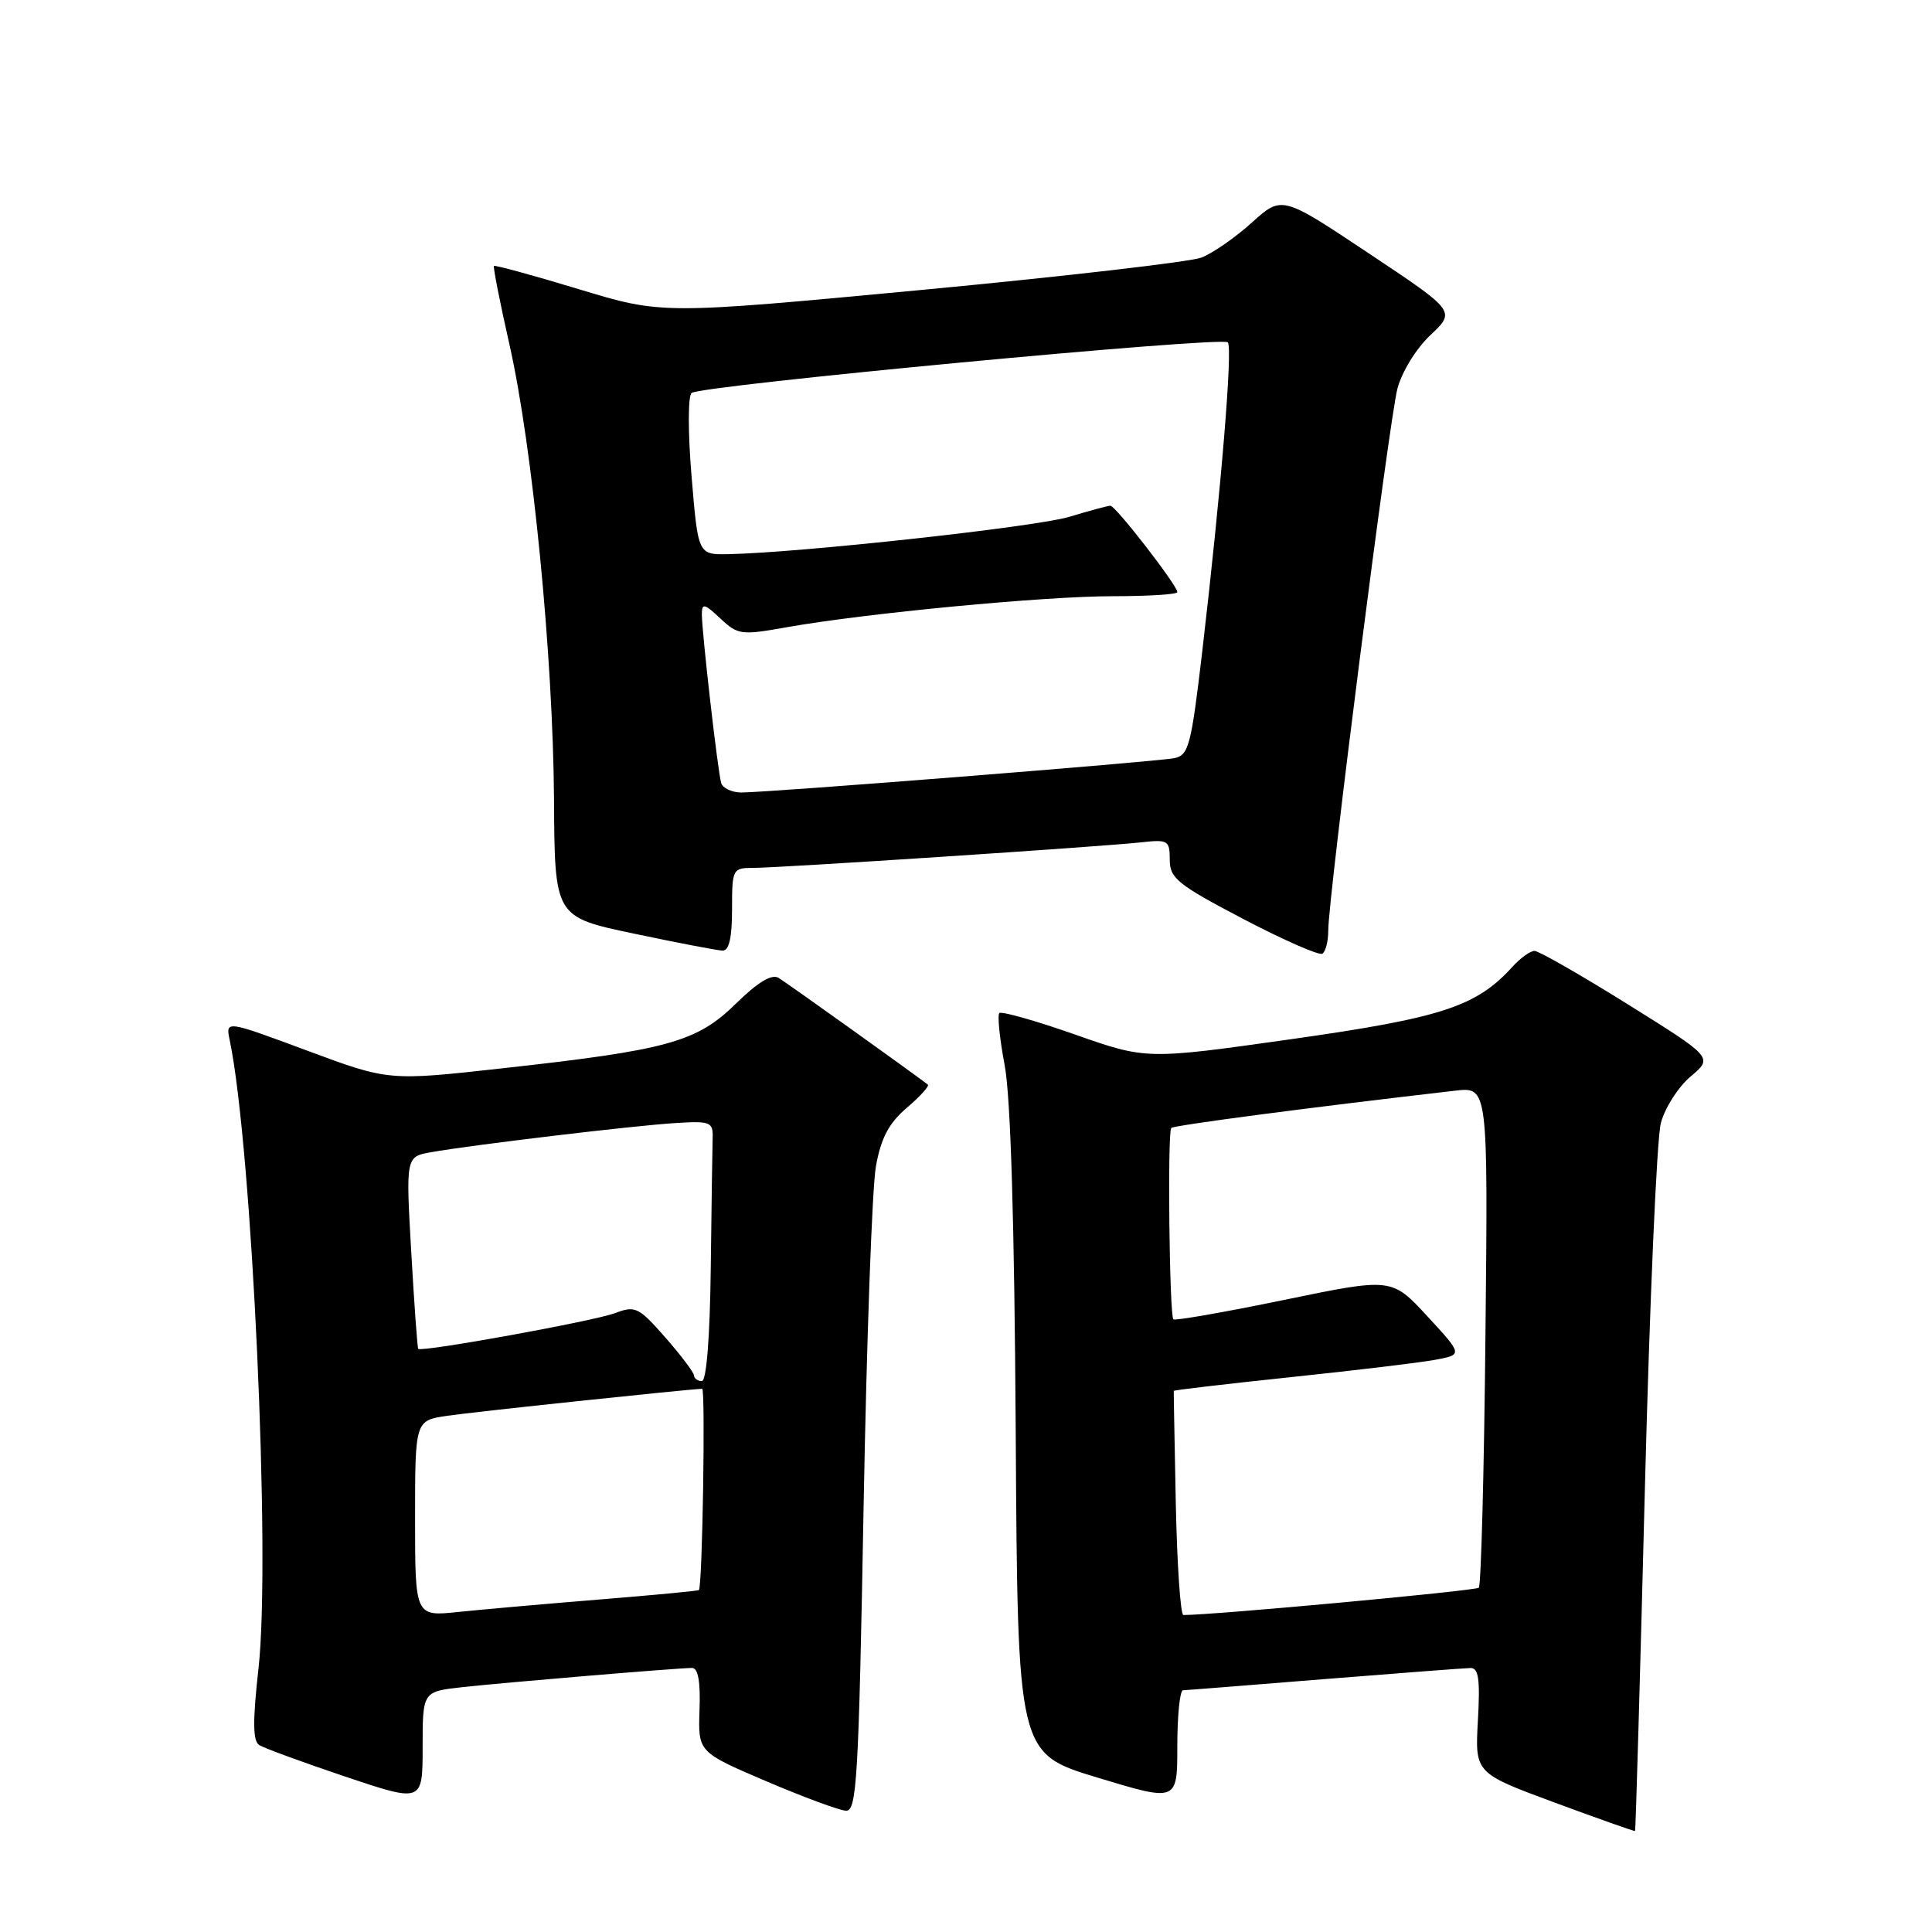 <?xml version="1.0" encoding="UTF-8" standalone="no"?>
<!DOCTYPE svg PUBLIC "-//W3C//DTD SVG 1.1//EN" "http://www.w3.org/Graphics/SVG/1.1/DTD/svg11.dtd" >
<svg xmlns="http://www.w3.org/2000/svg" xmlns:xlink="http://www.w3.org/1999/xlink" version="1.1" viewBox="0 0 256 256">
 <g >
 <path fill="currentColor"
d=" M 217.95 197.50 C 218.58 172.75 219.53 150.85 220.07 148.82 C 220.60 146.80 222.38 144.02 224.02 142.64 C 227.00 140.13 227.00 140.13 215.68 133.07 C 209.45 129.18 203.89 126.00 203.33 126.00 C 202.77 126.00 201.45 126.95 200.41 128.10 C 195.64 133.37 191.06 134.87 171.14 137.69 C 151.90 140.41 151.90 140.41 142.42 137.07 C 137.20 135.24 132.70 133.97 132.42 134.24 C 132.14 134.52 132.46 137.62 133.12 141.13 C 133.92 145.32 134.42 162.03 134.59 189.92 C 134.84 232.34 134.84 232.34 145.42 235.54 C 156.00 238.75 156.00 238.75 156.00 231.37 C 156.00 227.32 156.34 223.99 156.75 223.97 C 157.16 223.96 165.60 223.29 175.50 222.49 C 185.40 221.70 194.11 221.03 194.86 221.02 C 195.92 221.00 196.14 222.55 195.83 227.97 C 195.44 234.94 195.44 234.94 205.97 238.84 C 211.76 240.98 216.57 242.68 216.65 242.62 C 216.74 242.55 217.32 222.25 217.95 197.50 Z  M 114.43 199.75 C 114.83 177.61 115.56 157.25 116.07 154.50 C 116.75 150.76 117.79 148.81 120.18 146.77 C 121.94 145.27 123.18 143.89 122.94 143.71 C 120.66 141.96 104.19 130.19 103.16 129.57 C 102.25 129.03 100.40 130.15 97.51 132.99 C 92.33 138.07 88.52 139.13 66.62 141.55 C 51.50 143.23 51.50 143.23 40.69 139.21 C 29.88 135.19 29.88 135.19 30.44 137.84 C 33.40 152.04 35.90 206.40 34.25 221.10 C 33.47 228.09 33.50 230.69 34.35 231.23 C 34.98 231.63 40.11 233.51 45.75 235.41 C 56.00 238.85 56.00 238.85 56.00 231.50 C 56.00 224.14 56.00 224.14 61.25 223.56 C 66.83 222.94 89.68 221.03 91.69 221.01 C 92.50 221.00 92.83 222.81 92.69 226.58 C 92.50 232.16 92.50 232.16 101.50 236.01 C 106.45 238.12 111.22 239.89 112.10 239.93 C 113.53 239.99 113.78 235.73 114.43 199.75 Z  M 176.00 123.31 C 176.00 118.92 184.07 55.72 185.16 51.52 C 185.75 49.27 187.64 46.19 189.55 44.39 C 192.89 41.24 192.89 41.24 181.37 33.57 C 169.86 25.90 169.86 25.90 165.88 29.49 C 163.69 31.47 160.68 33.56 159.20 34.13 C 157.71 34.70 141.02 36.63 122.10 38.42 C 87.71 41.66 87.71 41.66 76.70 38.32 C 70.64 36.48 65.58 35.10 65.45 35.24 C 65.32 35.38 66.24 40.06 67.50 45.63 C 70.58 59.25 73.29 87.02 73.41 106.00 C 73.50 121.50 73.50 121.50 84.00 123.71 C 89.78 124.93 95.06 125.94 95.75 125.96 C 96.60 125.99 97.00 124.25 97.00 120.50 C 97.00 115.14 97.07 115.00 99.81 115.00 C 103.32 115.00 146.16 112.18 151.25 111.61 C 154.77 111.22 155.00 111.36 155.00 113.93 C 155.00 116.37 156.04 117.21 164.72 121.76 C 170.06 124.56 174.78 126.63 175.22 126.37 C 175.65 126.10 176.00 124.73 176.00 123.31 Z  M 155.80 199.25 C 155.64 191.14 155.51 184.41 155.53 184.30 C 155.55 184.19 162.52 183.38 171.03 182.48 C 179.54 181.59 188.15 180.56 190.17 180.18 C 193.83 179.50 193.83 179.50 189.12 174.40 C 184.41 169.30 184.41 169.30 170.13 172.25 C 162.28 173.87 155.69 175.02 155.48 174.82 C 154.95 174.28 154.68 149.99 155.20 149.46 C 155.56 149.11 173.37 146.76 192.83 144.52 C 197.17 144.02 197.17 144.02 196.83 176.93 C 196.65 195.03 196.25 210.08 195.95 210.38 C 195.54 210.79 160.84 214.00 156.81 214.00 C 156.42 214.00 155.97 207.36 155.80 199.25 Z  M 55.00 201.21 C 55.00 188.23 55.00 188.23 59.25 187.60 C 62.66 187.09 90.97 184.10 93.04 184.02 C 93.49 184.00 93.08 210.15 92.61 210.69 C 92.52 210.80 86.61 211.36 79.47 211.94 C 72.34 212.52 63.91 213.26 60.75 213.59 C 55.00 214.20 55.00 214.20 55.00 201.21 Z  M 91.96 182.25 C 91.93 181.84 90.22 179.57 88.14 177.20 C 84.62 173.20 84.17 172.98 81.51 173.99 C 78.77 175.04 55.84 179.20 55.42 178.73 C 55.30 178.60 54.89 172.82 54.49 165.88 C 53.77 153.26 53.77 153.26 57.14 152.67 C 62.54 151.71 84.05 149.14 89.50 148.81 C 94.13 148.52 94.49 148.67 94.43 150.75 C 94.39 151.99 94.28 159.75 94.18 168.00 C 94.07 177.21 93.61 183.00 93.00 183.00 C 92.45 183.00 91.98 182.66 91.96 182.25 Z  M 95.56 103.75 C 95.11 102.23 93.00 83.81 93.00 81.38 C 93.00 79.89 93.34 79.97 95.45 81.95 C 97.77 84.13 98.21 84.19 104.20 83.12 C 114.67 81.26 138.37 79.00 147.46 79.00 C 152.16 79.00 156.00 78.76 156.00 78.46 C 156.00 77.56 147.81 67.00 147.13 67.01 C 146.78 67.02 144.34 67.68 141.69 68.48 C 137.28 69.82 105.92 73.25 96.50 73.43 C 92.50 73.50 92.50 73.50 91.64 63.16 C 91.15 57.36 91.15 52.49 91.64 52.07 C 92.75 51.08 161.89 44.55 162.69 45.36 C 163.37 46.03 161.80 64.94 159.31 86.27 C 157.84 98.81 157.51 100.08 155.60 100.46 C 153.22 100.94 101.72 105.02 98.22 105.01 C 96.96 105.00 95.77 104.44 95.56 103.75 Z "/>
</g>
</svg>